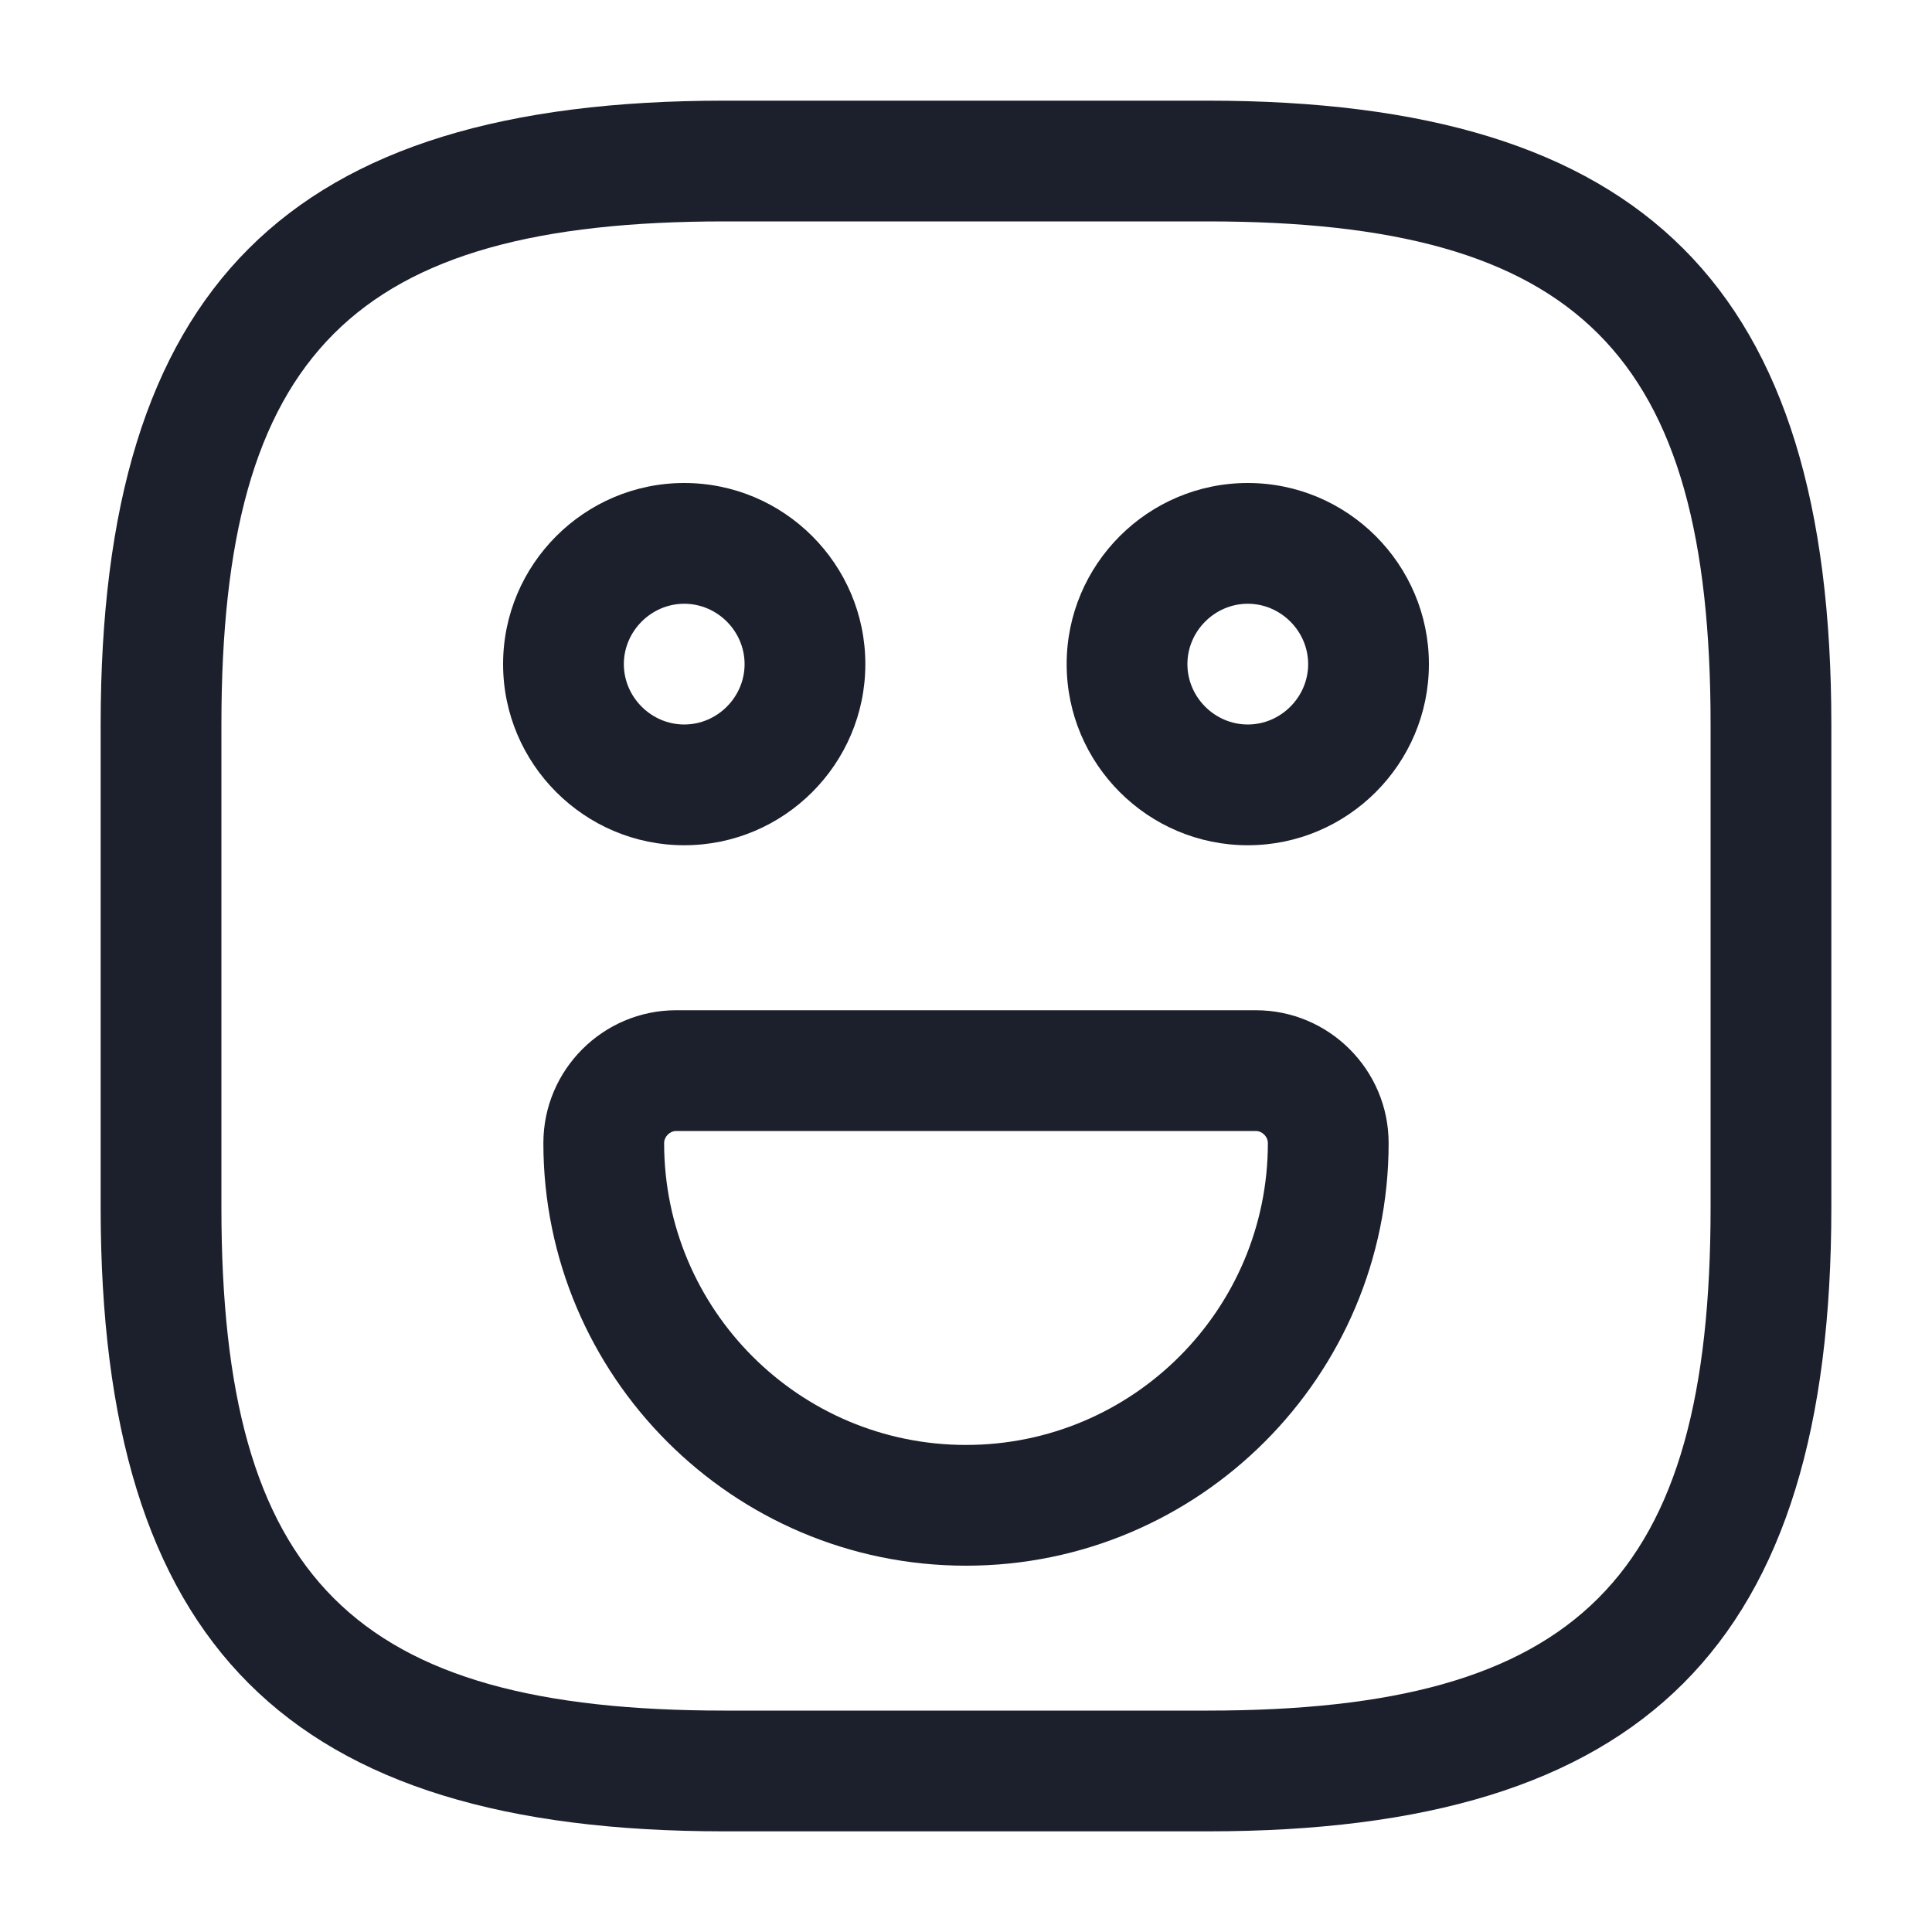 <svg width="20" height="20" viewBox="0 0 20 20" fill="none" xmlns="http://www.w3.org/2000/svg">
    <path
        d="M12.5 18.958H7.5C2.975 18.958 1.042 17.025 1.042 12.5V7.5C1.042 2.975 2.975 1.042 7.5 1.042H12.5C17.025 1.042 18.958 2.975 18.958 7.5V12.5C18.958 17.025 17.025 18.958 12.5 18.958ZM7.5 2.292C3.658 2.292 2.292 3.658 2.292 7.5V12.5C2.292 16.342 3.658 17.708 7.5 17.708H12.5C16.342 17.708 17.708 16.342 17.708 12.5V7.5C17.708 3.658 16.342 2.292 12.5 2.292H7.5Z"
        fill="#1C1F2C" />
    <path
        d="M12.917 8.75C11.883 8.75 11.042 7.908 11.042 6.875C11.042 5.842 11.883 5 12.917 5C13.95 5 14.792 5.842 14.792 6.875C14.792 7.908 13.95 8.75 12.917 8.75ZM12.917 6.25C12.575 6.25 12.292 6.533 12.292 6.875C12.292 7.217 12.575 7.5 12.917 7.5C13.258 7.5 13.542 7.217 13.542 6.875C13.542 6.533 13.258 6.25 12.917 6.25Z"
        fill="#1C1F2C" />
    <path
        d="M7.083 8.75C6.05 8.75 5.208 7.908 5.208 6.875C5.208 5.842 6.05 5 7.083 5C8.117 5 8.958 5.842 8.958 6.875C8.958 7.908 8.117 8.75 7.083 8.75ZM7.083 6.25C6.742 6.25 6.458 6.533 6.458 6.875C6.458 7.217 6.742 7.5 7.083 7.5C7.425 7.5 7.708 7.217 7.708 6.875C7.708 6.533 7.425 6.25 7.083 6.25Z"
        fill="#1C1F2C" />
    <path
        d="M10 16.208C7.583 16.208 5.625 14.242 5.625 11.833C5.625 11.075 6.242 10.458 7 10.458H13C13.758 10.458 14.375 11.075 14.375 11.833C14.375 14.242 12.417 16.208 10 16.208ZM7 11.708C6.933 11.708 6.875 11.767 6.875 11.833C6.875 13.558 8.275 14.958 10 14.958C11.725 14.958 13.125 13.558 13.125 11.833C13.125 11.767 13.067 11.708 13 11.708H7Z"
        fill="#1C1F2C" />
</svg>